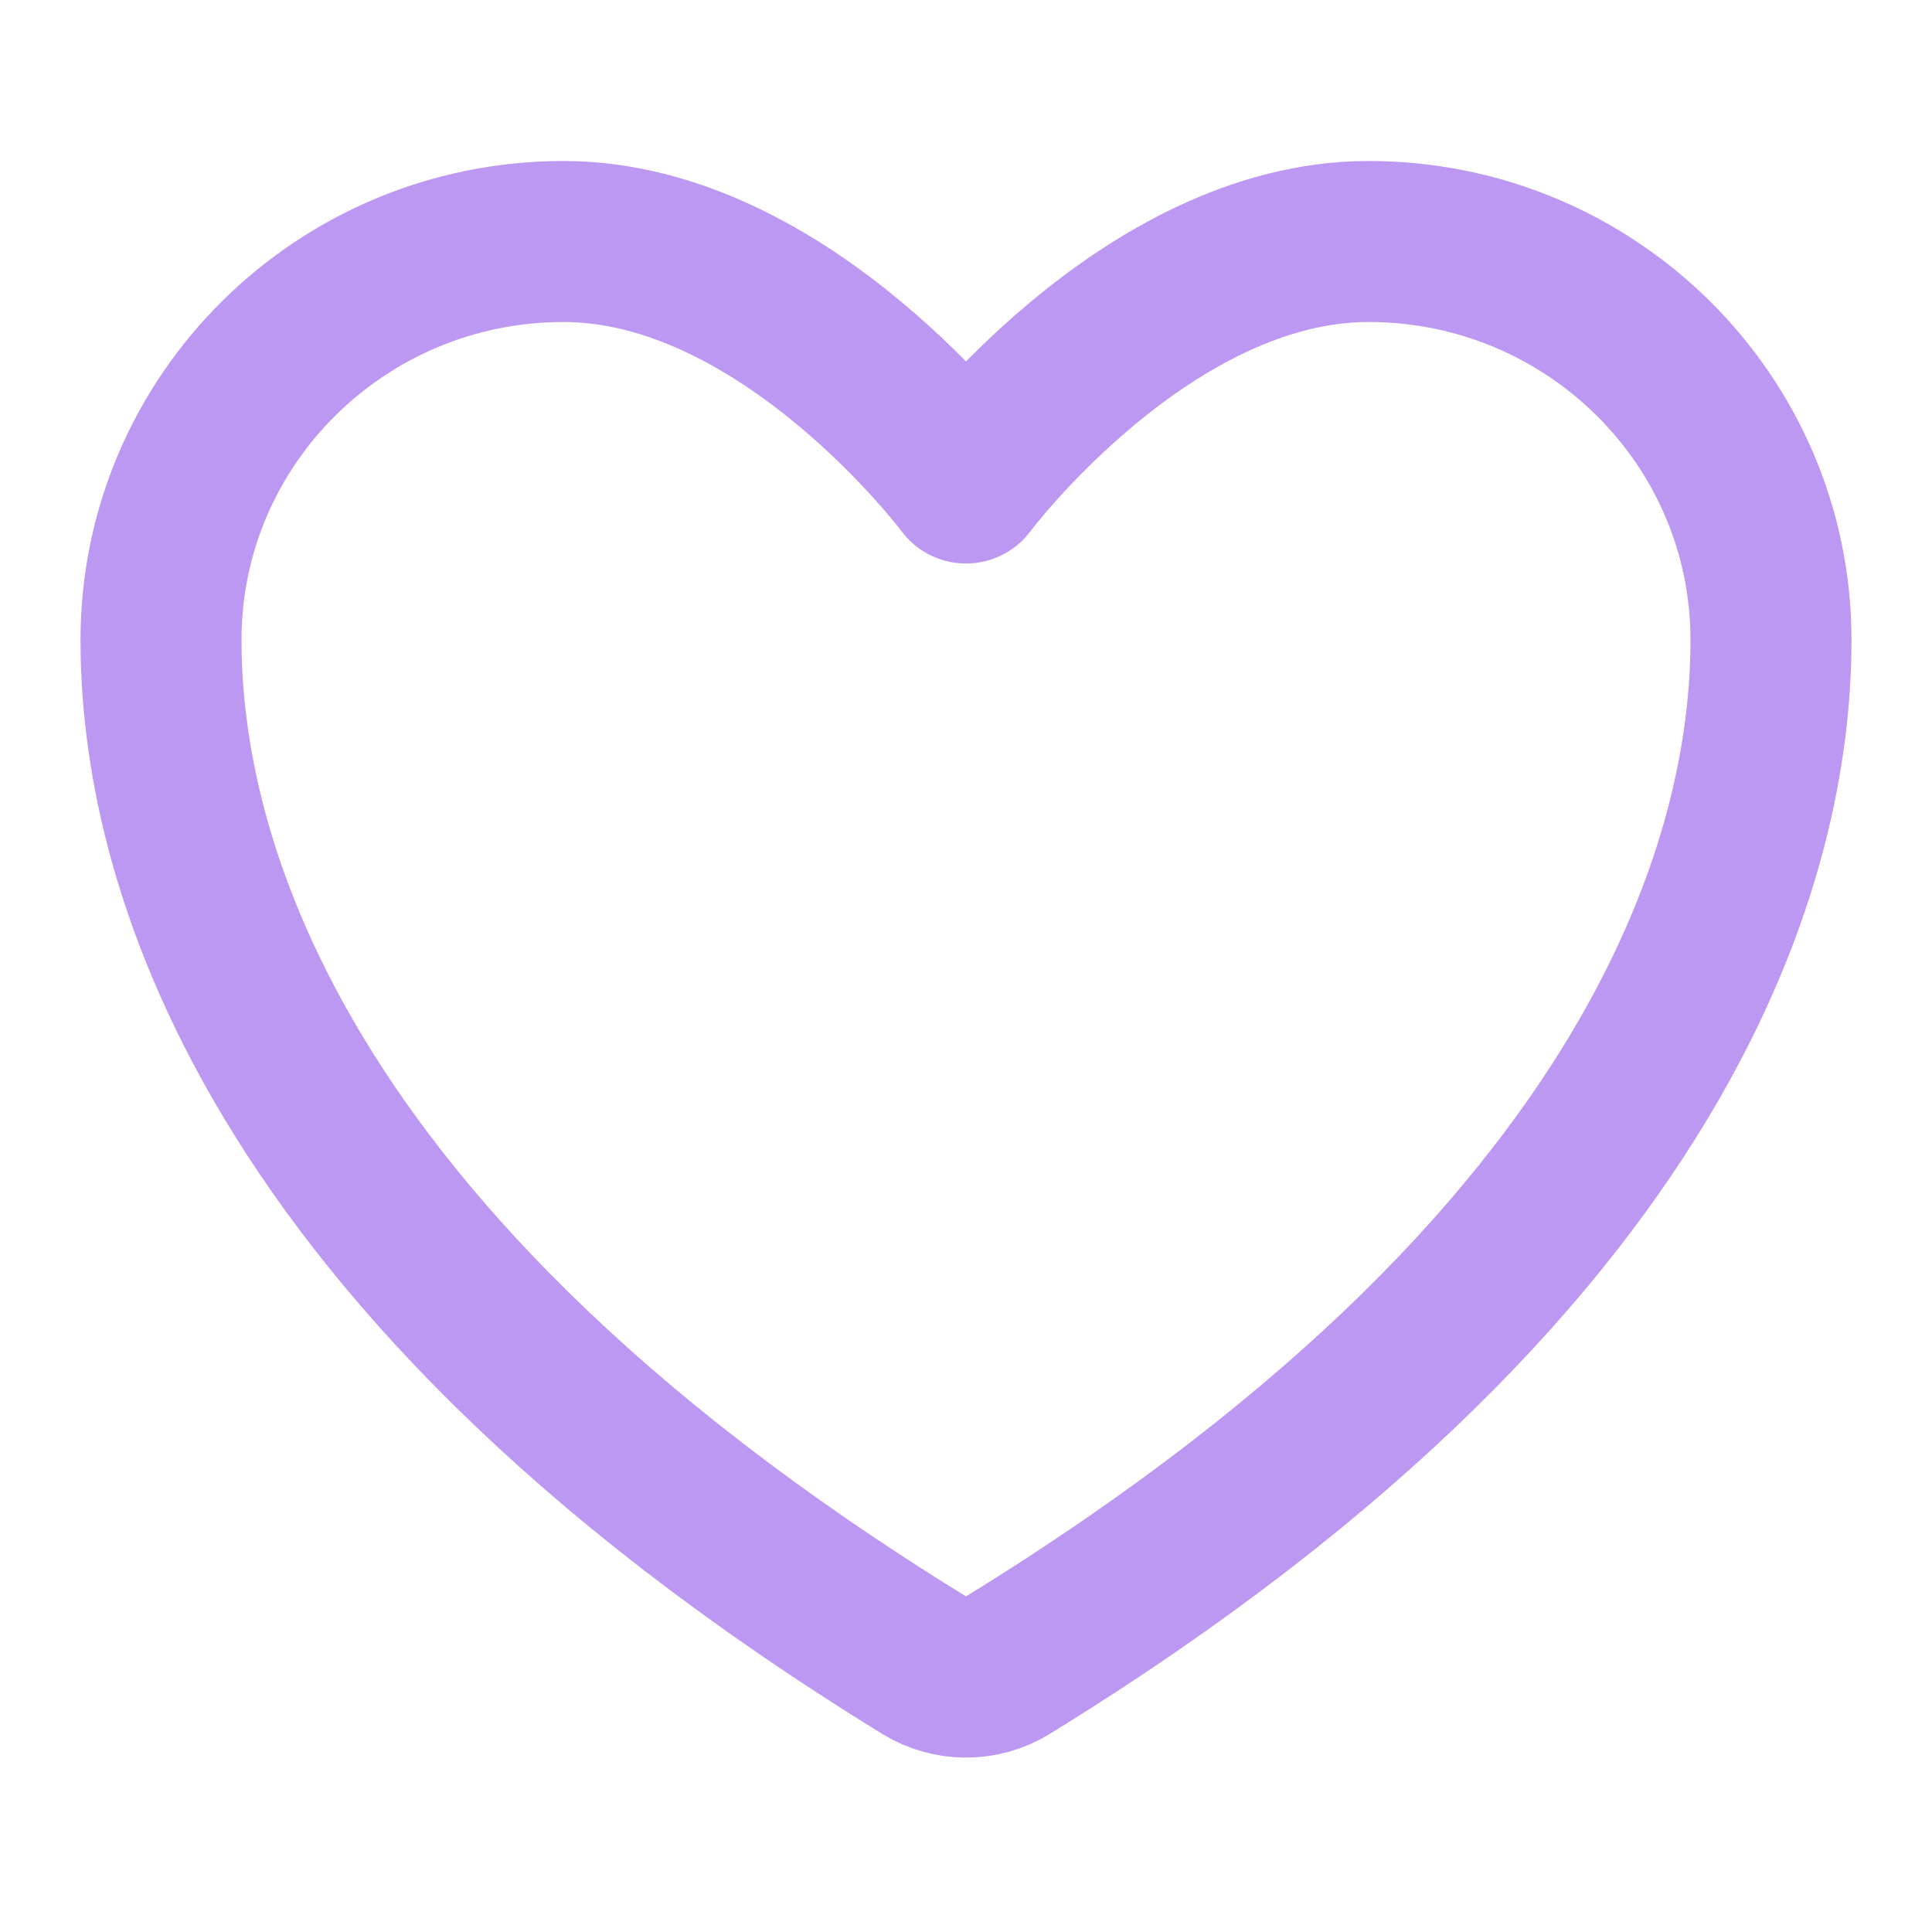 <svg width="50" height="50" viewBox="0 0 50 50" fill="none" xmlns="http://www.w3.org/2000/svg">
<path d="M14.583 6.25C8.831 6.25 4.167 10.867 4.167 16.562C4.167 21.16 5.99 32.073 23.933 43.104C24.255 43.3 24.624 43.403 25 43.403C25.376 43.403 25.745 43.3 26.067 43.104C44.01 32.073 45.833 21.16 45.833 16.562C45.833 10.867 41.169 6.25 35.417 6.25C29.665 6.25 25 12.5 25 12.5C25 12.5 20.335 6.25 14.583 6.25Z" stroke="#BC98F3" stroke-width="4.167" stroke-linecap="round" stroke-linejoin="round"/>
</svg>
